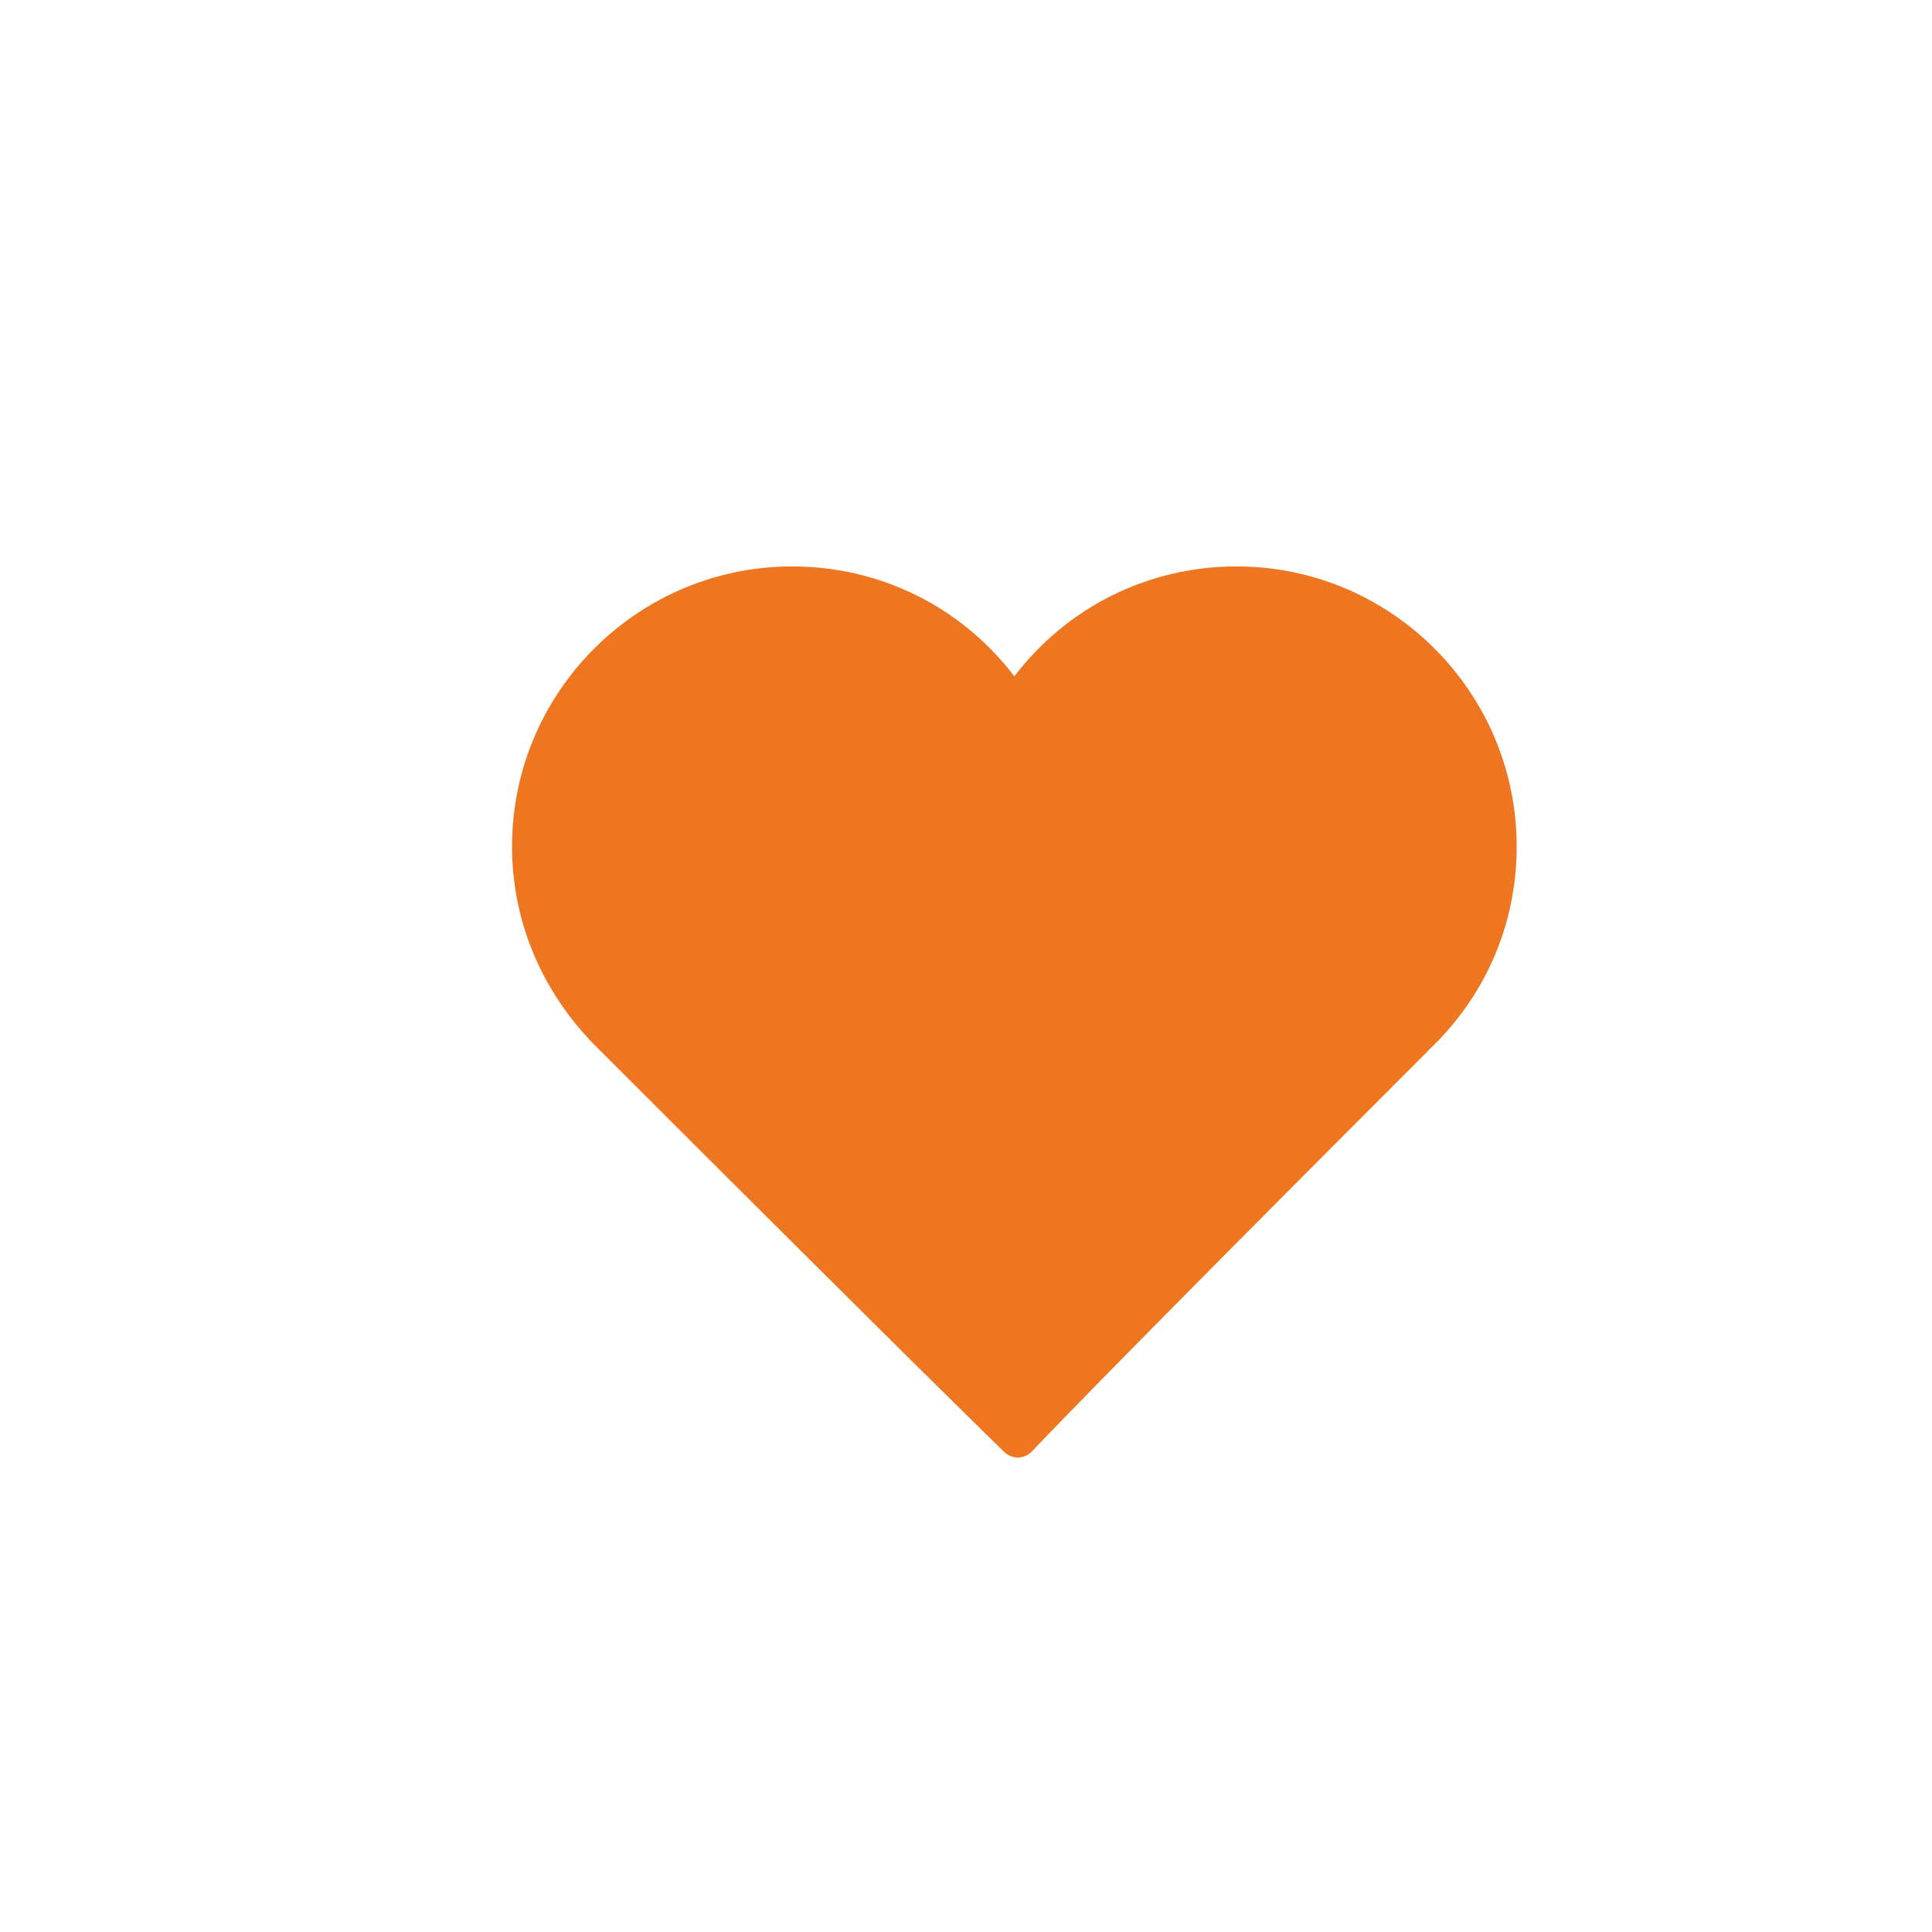 <?xml version="1.0" encoding="utf-8"?>
<!-- Generator: Adobe Illustrator 16.0.0, SVG Export Plug-In . SVG Version: 6.00 Build 0)  -->
<!DOCTYPE svg PUBLIC "-//W3C//DTD SVG 1.1//EN" "http://www.w3.org/Graphics/SVG/1.1/DTD/svg11.dtd">
<svg version="1.1" id="Layer_1" xmlns="http://www.w3.org/2000/svg" xmlns:xlink="http://www.w3.org/1999/xlink" x="0px" y="0px"
	 width="100px" height="100px" viewBox="0 0 100 100" enable-background="new 0 0 100 100" xml:space="preserve">
<g>
	<path d="M52.681,75.441c-0.26,0-0.508-0.101-0.695-0.281c-0.041-0.039-4.268-4.129-21.178-21.038l-0.117-0.118
		c-0.133-0.131-0.197-0.205-0.26-0.279c-2.553-2.76-3.928-6.255-3.928-9.907c0-7.995,6.506-14.5,14.5-14.5
		c4.566,0,8.764,2.101,11.5,5.688c2.736-3.588,6.936-5.688,11.5-5.688c7.996,0,14.5,6.505,14.5,14.5
		c0,4.046-1.637,7.806-4.609,10.584c0.008,0.001-0.027,0.04-0.066,0.079C56.813,71.494,53.444,75.09,53.411,75.123
		c-0.184,0.197-0.438,0.311-0.705,0.318C52.698,75.441,52.688,75.441,52.681,75.441z" fill="#EE7621"/>
</g>
</svg>
